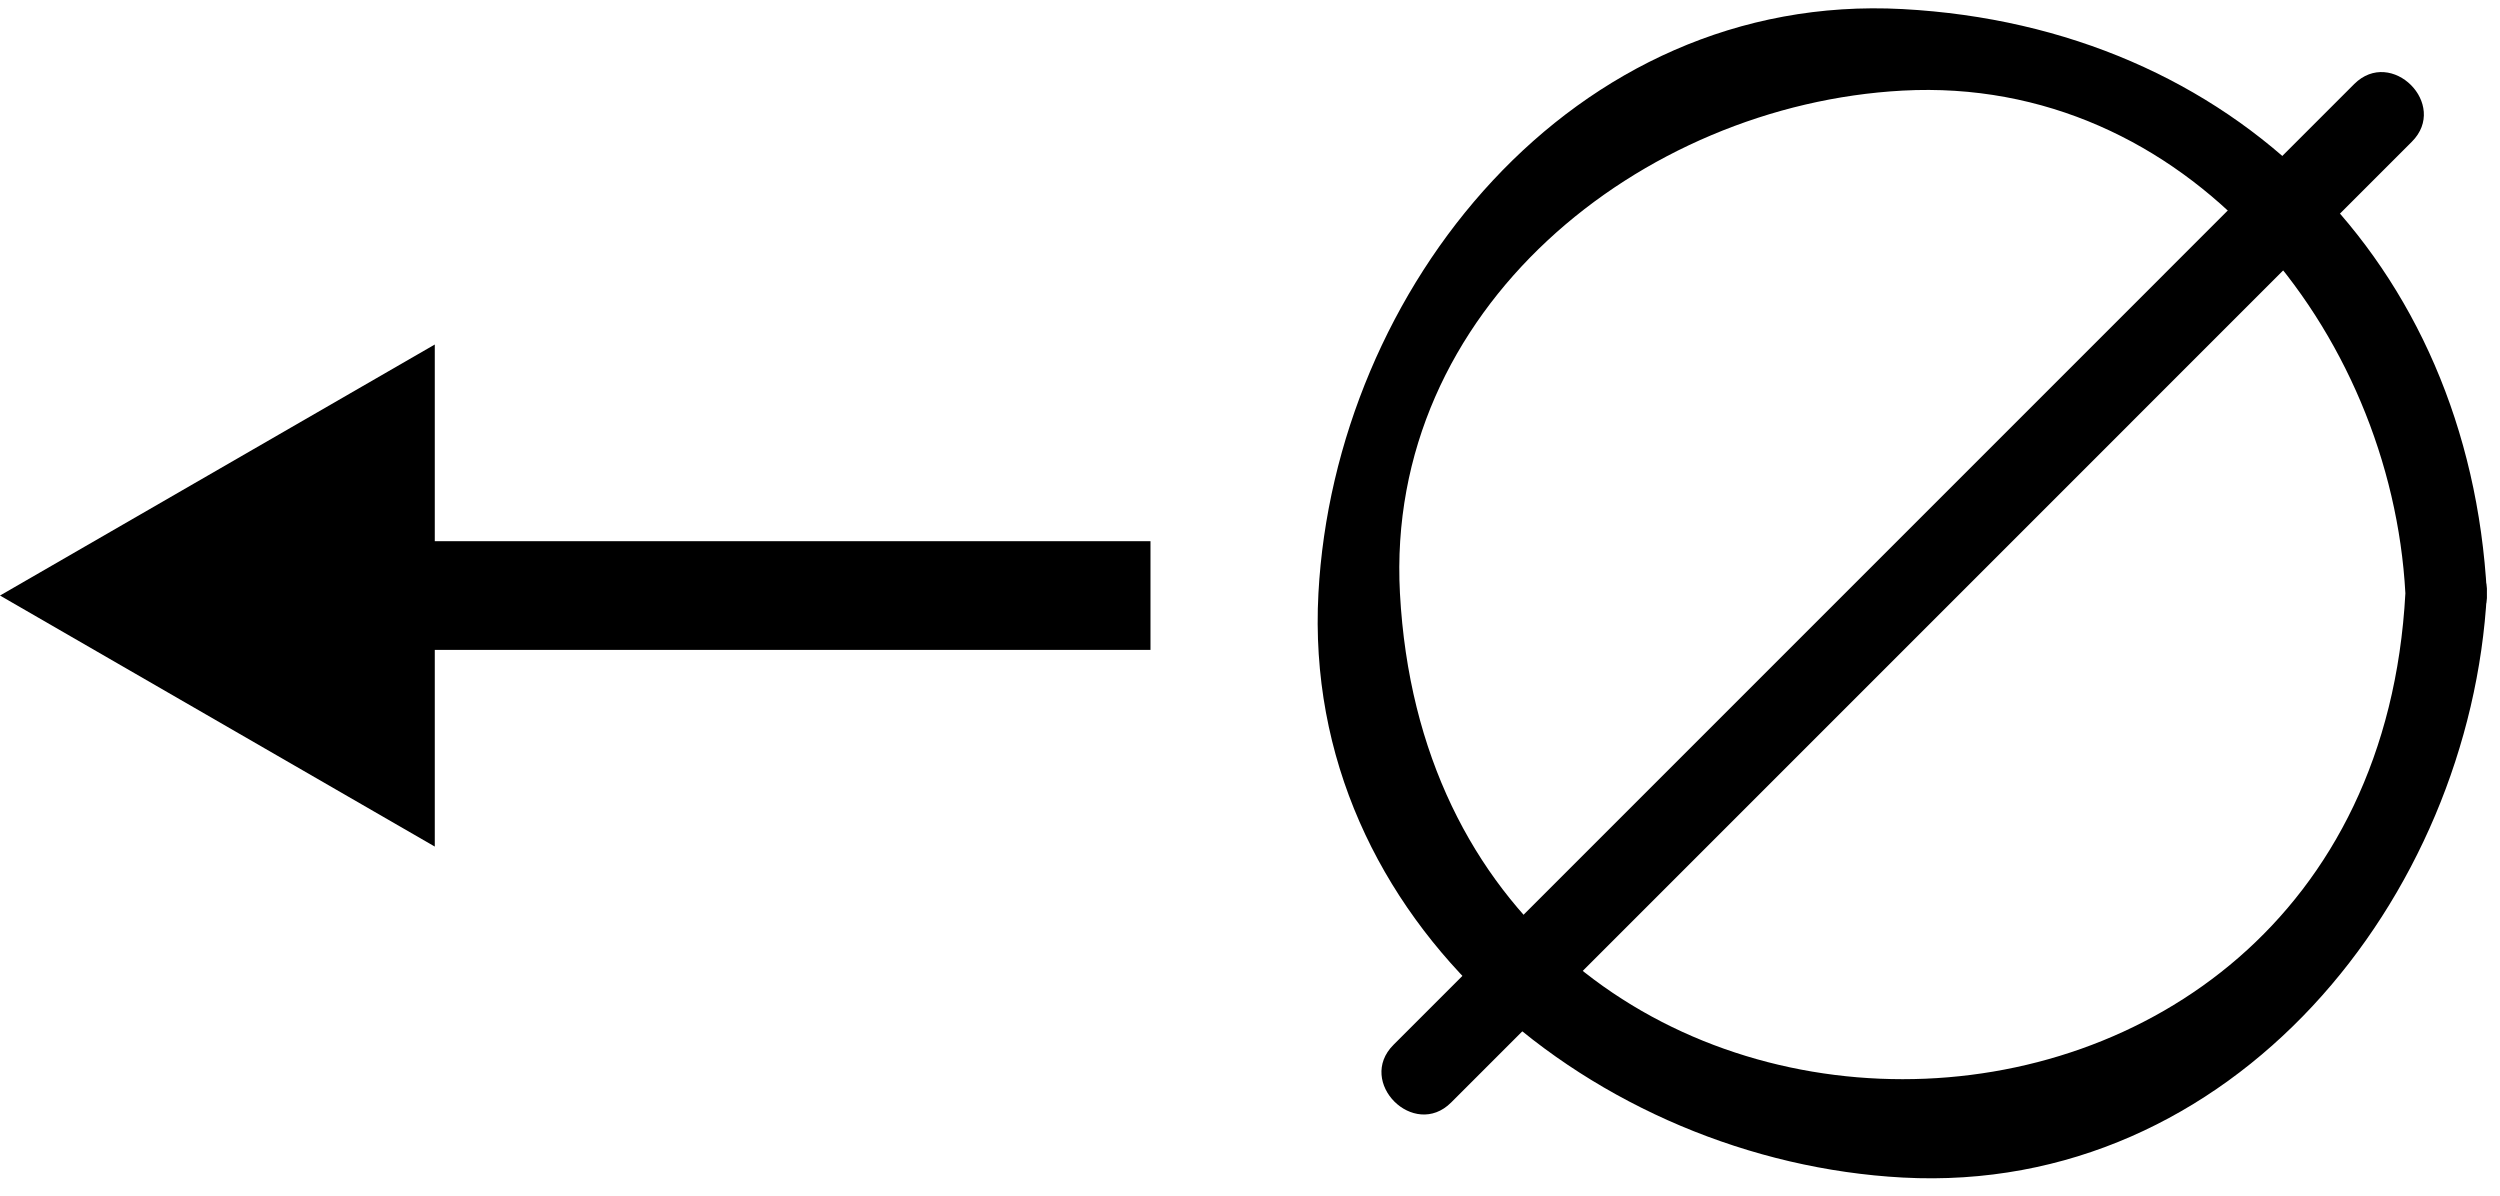 <?xml version="1.0" encoding="utf-8"?>
<!-- Generator: Adobe Illustrator 15.1.0, SVG Export Plug-In  -->
<!DOCTYPE svg PUBLIC "-//W3C//DTD SVG 1.1//EN" "http://www.w3.org/Graphics/SVG/1.1/DTD/svg11.dtd">
<svg version="1.1"
	 xmlns="http://www.w3.org/2000/svg" xmlns:xlink="http://www.w3.org/1999/xlink" xmlns:a="http://ns.adobe.com/AdobeSVGViewerExtensions/3.0/"
	 x="0px" y="0px" width="46px" height="22px" viewBox="0 0 46 22" enable-background="new 0 0 46 22" xml:space="preserve">
<defs>
</defs>
<g>
	<g>
		<path d="M44.259,10.917c-0.642,11.92-17.858,11.92-18.5,0c-0.282-5.23,4.43-8.99,9.25-9.25
			C40.24,1.385,43.999,6.096,44.259,10.917c0.052,0.962,1.552,0.967,1.5,0c-0.328-6.09-4.66-10.422-10.75-10.75
			c-6.077-0.327-10.449,5.155-10.75,10.75c-0.327,6.077,5.155,10.449,10.75,10.75c6.077,0.327,10.449-5.154,10.75-10.75
			C45.811,9.95,44.311,9.955,44.259,10.917z"/>
	</g>
</g>
<g>
	<g>
		<path d="M43.317,1.547C37.425,7.44,31.532,13.333,25.64,19.225c-0.685,0.685,0.376,1.745,1.061,1.061
			C32.593,14.393,38.485,8.5,44.378,2.608C45.063,1.923,44.002,0.863,43.317,1.547L43.317,1.547z"/>
	</g>
</g>
<rect id="_x3C_Slice_x3E__29_" fill="none" width="46" height="21.917"/>
<line stroke="#000000" stroke-width="2" stroke-miterlimit="10" x1="21.169" y1="10.958" x2="3" y2="10.958"/>
<polygon points="8,6.339 0,10.958 8,15.577 "/>
</svg>
